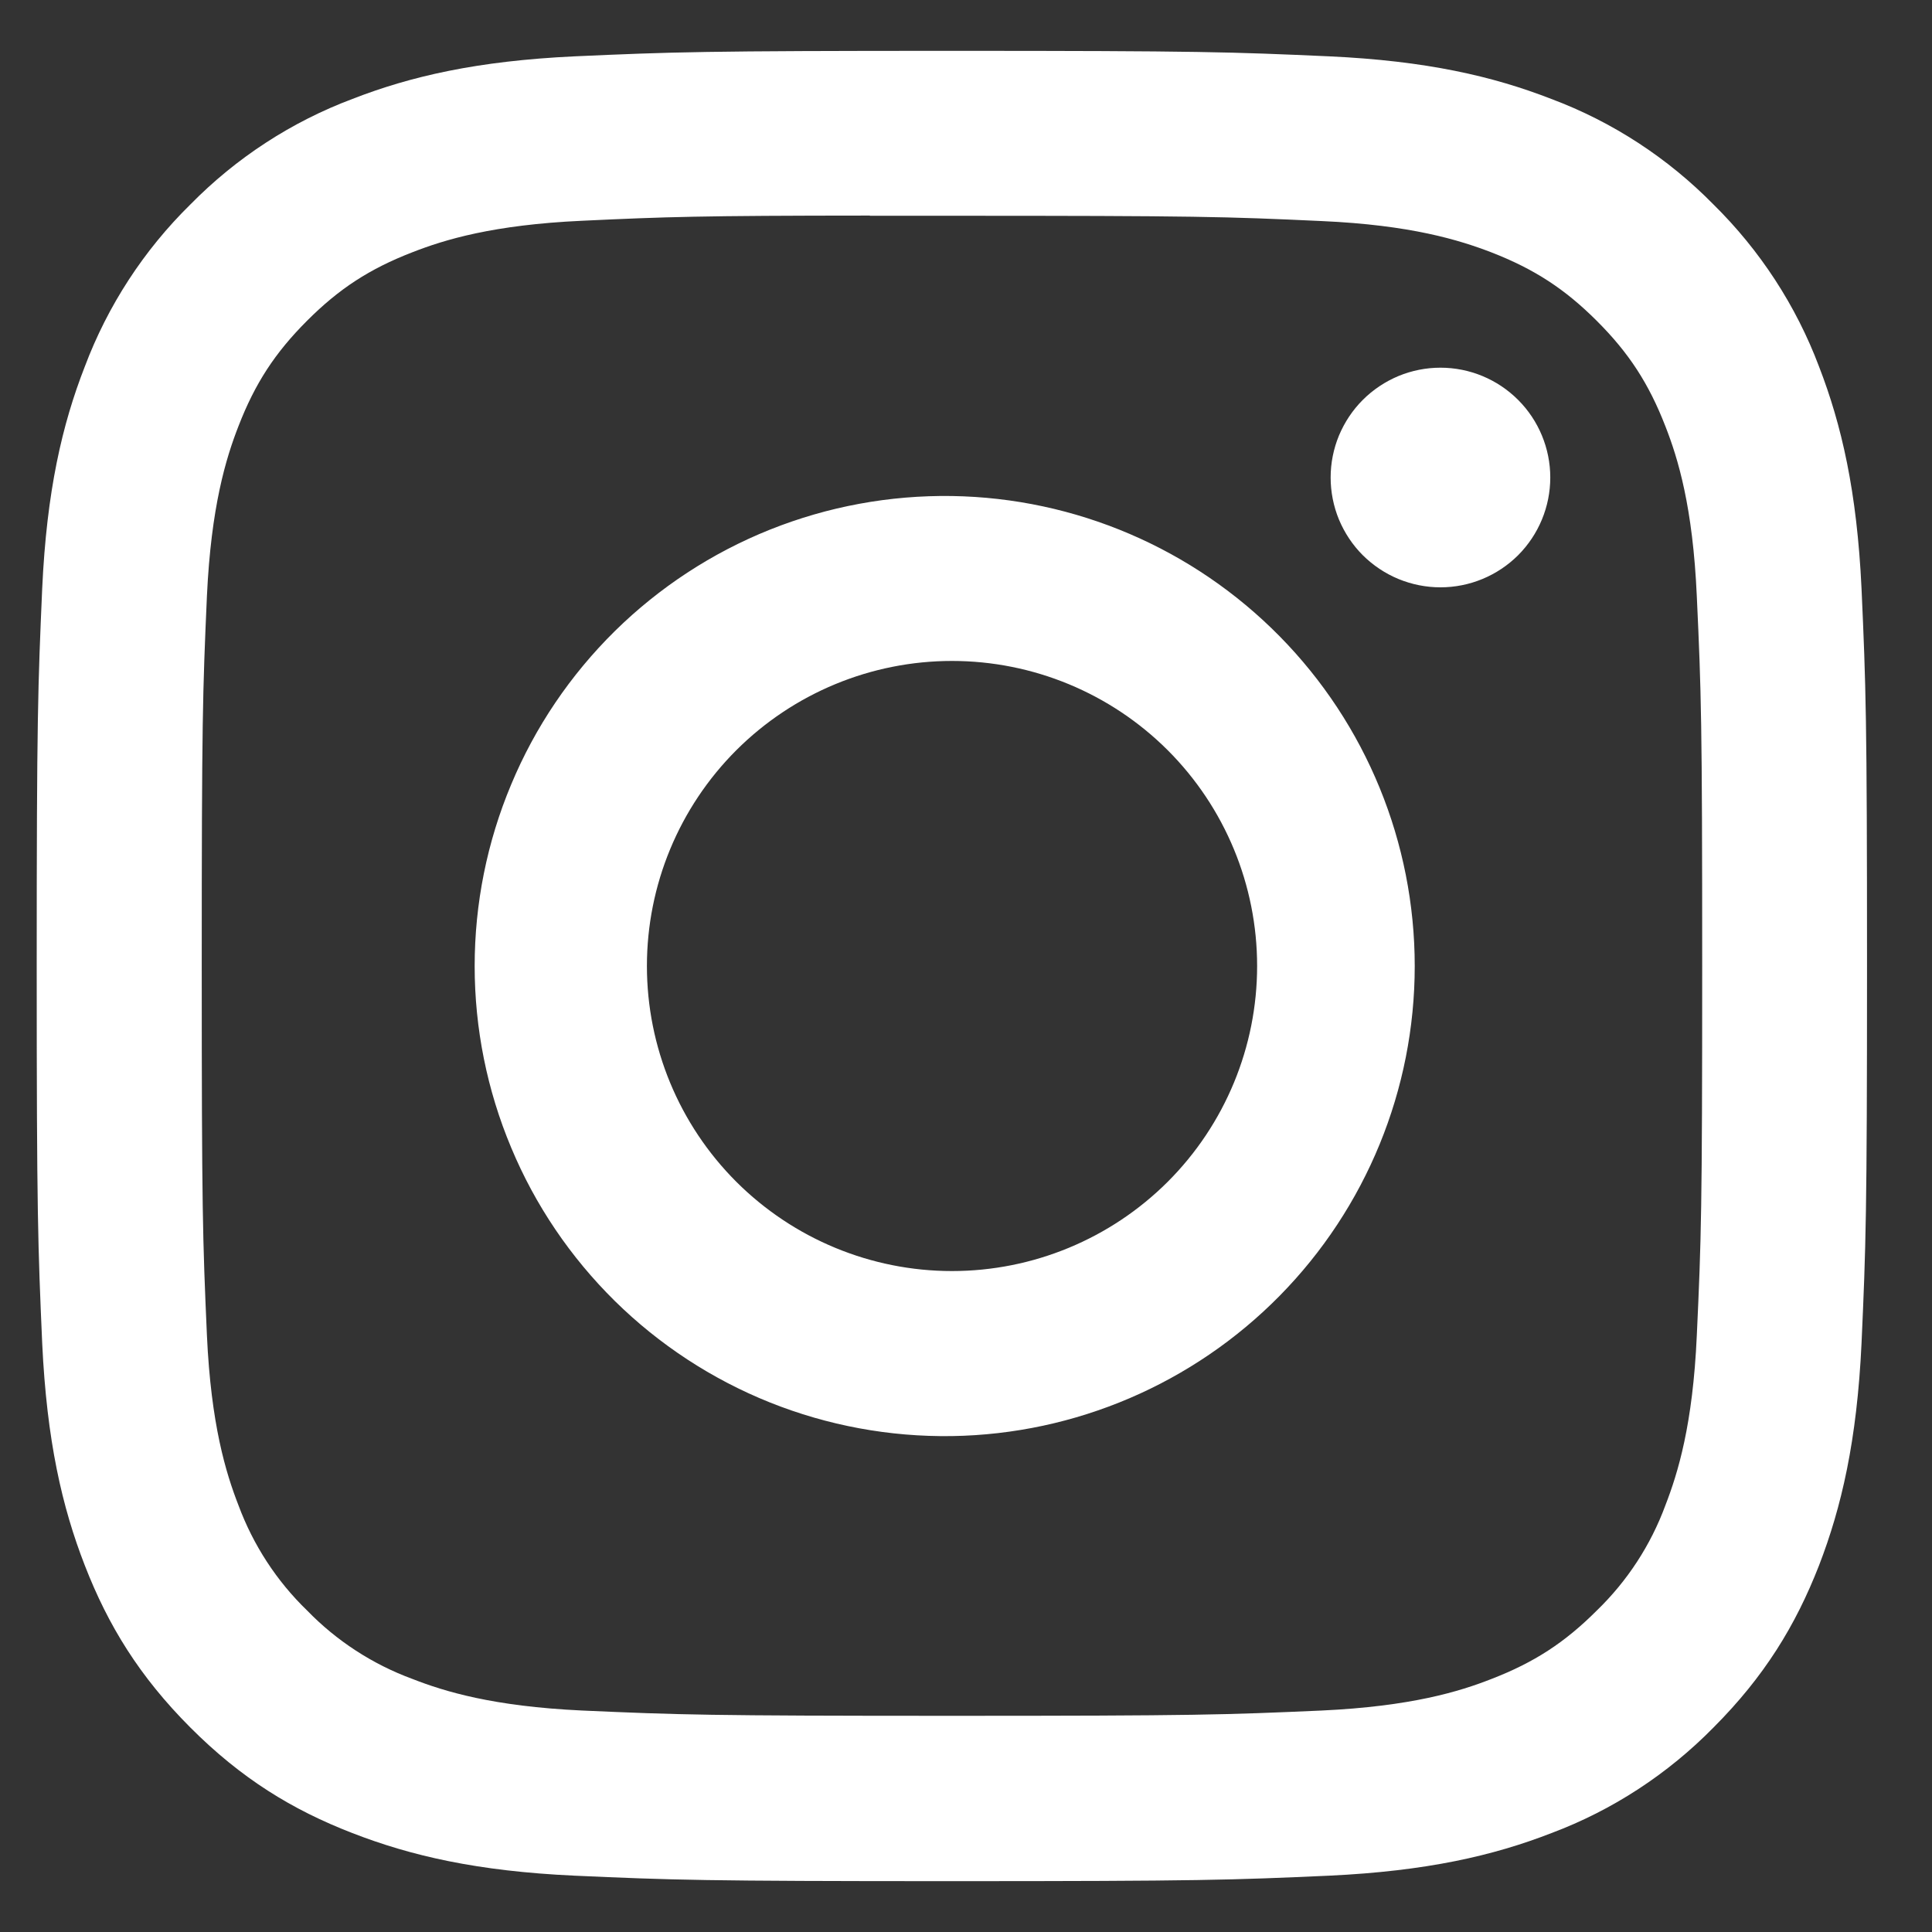 <svg width="19" height="19" viewBox="0 0 19 19" fill="none" xmlns="http://www.w3.org/2000/svg">
<rect x="0" y="0" width="19" height="19" fill="#333333" stroke="none"/>
<path id="instagram" d="M9.361 0.5C6.919 0.5 6.612 0.511 5.652 0.554C4.693 0.599 4.039 0.75 3.466 0.973C2.866 1.198 2.322 1.553 1.872 2.011C1.414 2.461 1.06 3.005 0.834 3.605C0.611 4.176 0.459 4.831 0.415 5.787C0.373 6.749 0.361 7.055 0.361 9.501C0.361 11.945 0.373 12.251 0.415 13.21C0.46 14.169 0.611 14.822 0.834 15.395C1.064 15.987 1.372 16.488 1.872 16.989C2.372 17.49 2.873 17.798 3.465 18.027C4.039 18.25 4.691 18.402 5.65 18.446C6.611 18.489 6.917 18.5 9.361 18.5C11.806 18.5 12.111 18.489 13.072 18.446C14.029 18.401 14.685 18.25 15.258 18.027C15.858 17.802 16.401 17.447 16.851 16.989C17.351 16.488 17.658 15.987 17.889 15.395C18.11 14.822 18.262 14.169 18.307 13.21C18.35 12.251 18.361 11.945 18.361 9.5C18.361 7.055 18.35 6.749 18.307 5.789C18.262 4.831 18.11 4.176 17.889 3.605C17.663 3.005 17.308 2.461 16.851 2.011C16.401 1.553 15.857 1.198 15.256 0.973C14.683 0.75 14.028 0.598 13.07 0.554C12.11 0.511 11.805 0.5 9.359 0.5H9.362H9.361ZM8.555 2.122H9.362C11.765 2.122 12.05 2.13 12.998 2.174C13.876 2.213 14.353 2.361 14.67 2.483C15.09 2.647 15.39 2.842 15.705 3.157C16.02 3.472 16.215 3.772 16.378 4.192C16.502 4.508 16.648 4.985 16.687 5.863C16.731 6.811 16.74 7.096 16.74 9.498C16.74 11.9 16.731 12.185 16.687 13.134C16.648 14.011 16.501 14.487 16.378 14.804C16.234 15.195 16.003 15.549 15.704 15.838C15.389 16.153 15.09 16.348 14.669 16.511C14.354 16.635 13.877 16.781 12.998 16.822C12.05 16.864 11.765 16.874 9.362 16.874C6.959 16.874 6.674 16.864 5.725 16.822C4.848 16.781 4.372 16.635 4.055 16.511C3.664 16.367 3.31 16.137 3.02 15.838C2.72 15.548 2.49 15.194 2.345 14.803C2.222 14.487 2.075 14.01 2.035 13.133C1.993 12.184 1.984 11.9 1.984 9.495C1.984 7.093 1.993 6.809 2.035 5.861C2.076 4.983 2.222 4.506 2.346 4.189C2.509 3.769 2.705 3.469 3.02 3.154C3.335 2.839 3.634 2.644 4.055 2.481C4.372 2.357 4.848 2.211 5.725 2.171C6.556 2.132 6.877 2.121 8.555 2.12V2.122ZM14.166 3.616C14.024 3.616 13.884 3.644 13.753 3.698C13.622 3.753 13.503 3.832 13.402 3.933C13.302 4.033 13.223 4.152 13.168 4.283C13.114 4.414 13.086 4.554 13.086 4.696C13.086 4.838 13.114 4.979 13.168 5.11C13.223 5.241 13.302 5.36 13.402 5.46C13.503 5.56 13.622 5.64 13.753 5.694C13.884 5.748 14.024 5.776 14.166 5.776C14.453 5.776 14.727 5.662 14.93 5.46C15.132 5.257 15.246 4.983 15.246 4.696C15.246 4.41 15.132 4.135 14.93 3.933C14.727 3.73 14.453 3.616 14.166 3.616ZM9.362 4.878C8.749 4.869 8.141 4.981 7.571 5.209C7.002 5.437 6.484 5.776 6.047 6.206C5.61 6.637 5.263 7.149 5.027 7.715C4.79 8.28 4.668 8.887 4.668 9.501C4.668 10.114 4.79 10.721 5.027 11.286C5.263 11.852 5.61 12.364 6.047 12.795C6.484 13.225 7.002 13.564 7.571 13.792C8.141 14.02 8.749 14.132 9.362 14.123C10.576 14.104 11.733 13.608 12.584 12.744C13.436 11.879 13.913 10.714 13.913 9.501C13.913 8.287 13.436 7.122 12.584 6.257C11.733 5.393 10.576 4.897 9.362 4.878ZM9.362 6.5C10.158 6.5 10.921 6.816 11.484 7.378C12.047 7.941 12.363 8.704 12.363 9.5C12.363 10.296 12.047 11.059 11.484 11.622C10.921 12.184 10.158 12.5 9.362 12.5C8.567 12.5 7.804 12.184 7.241 11.622C6.678 11.059 6.362 10.296 6.362 9.5C6.362 8.704 6.678 7.941 7.241 7.378C7.804 6.816 8.567 6.5 9.362 6.5Z" fill="white"/>
</svg>

